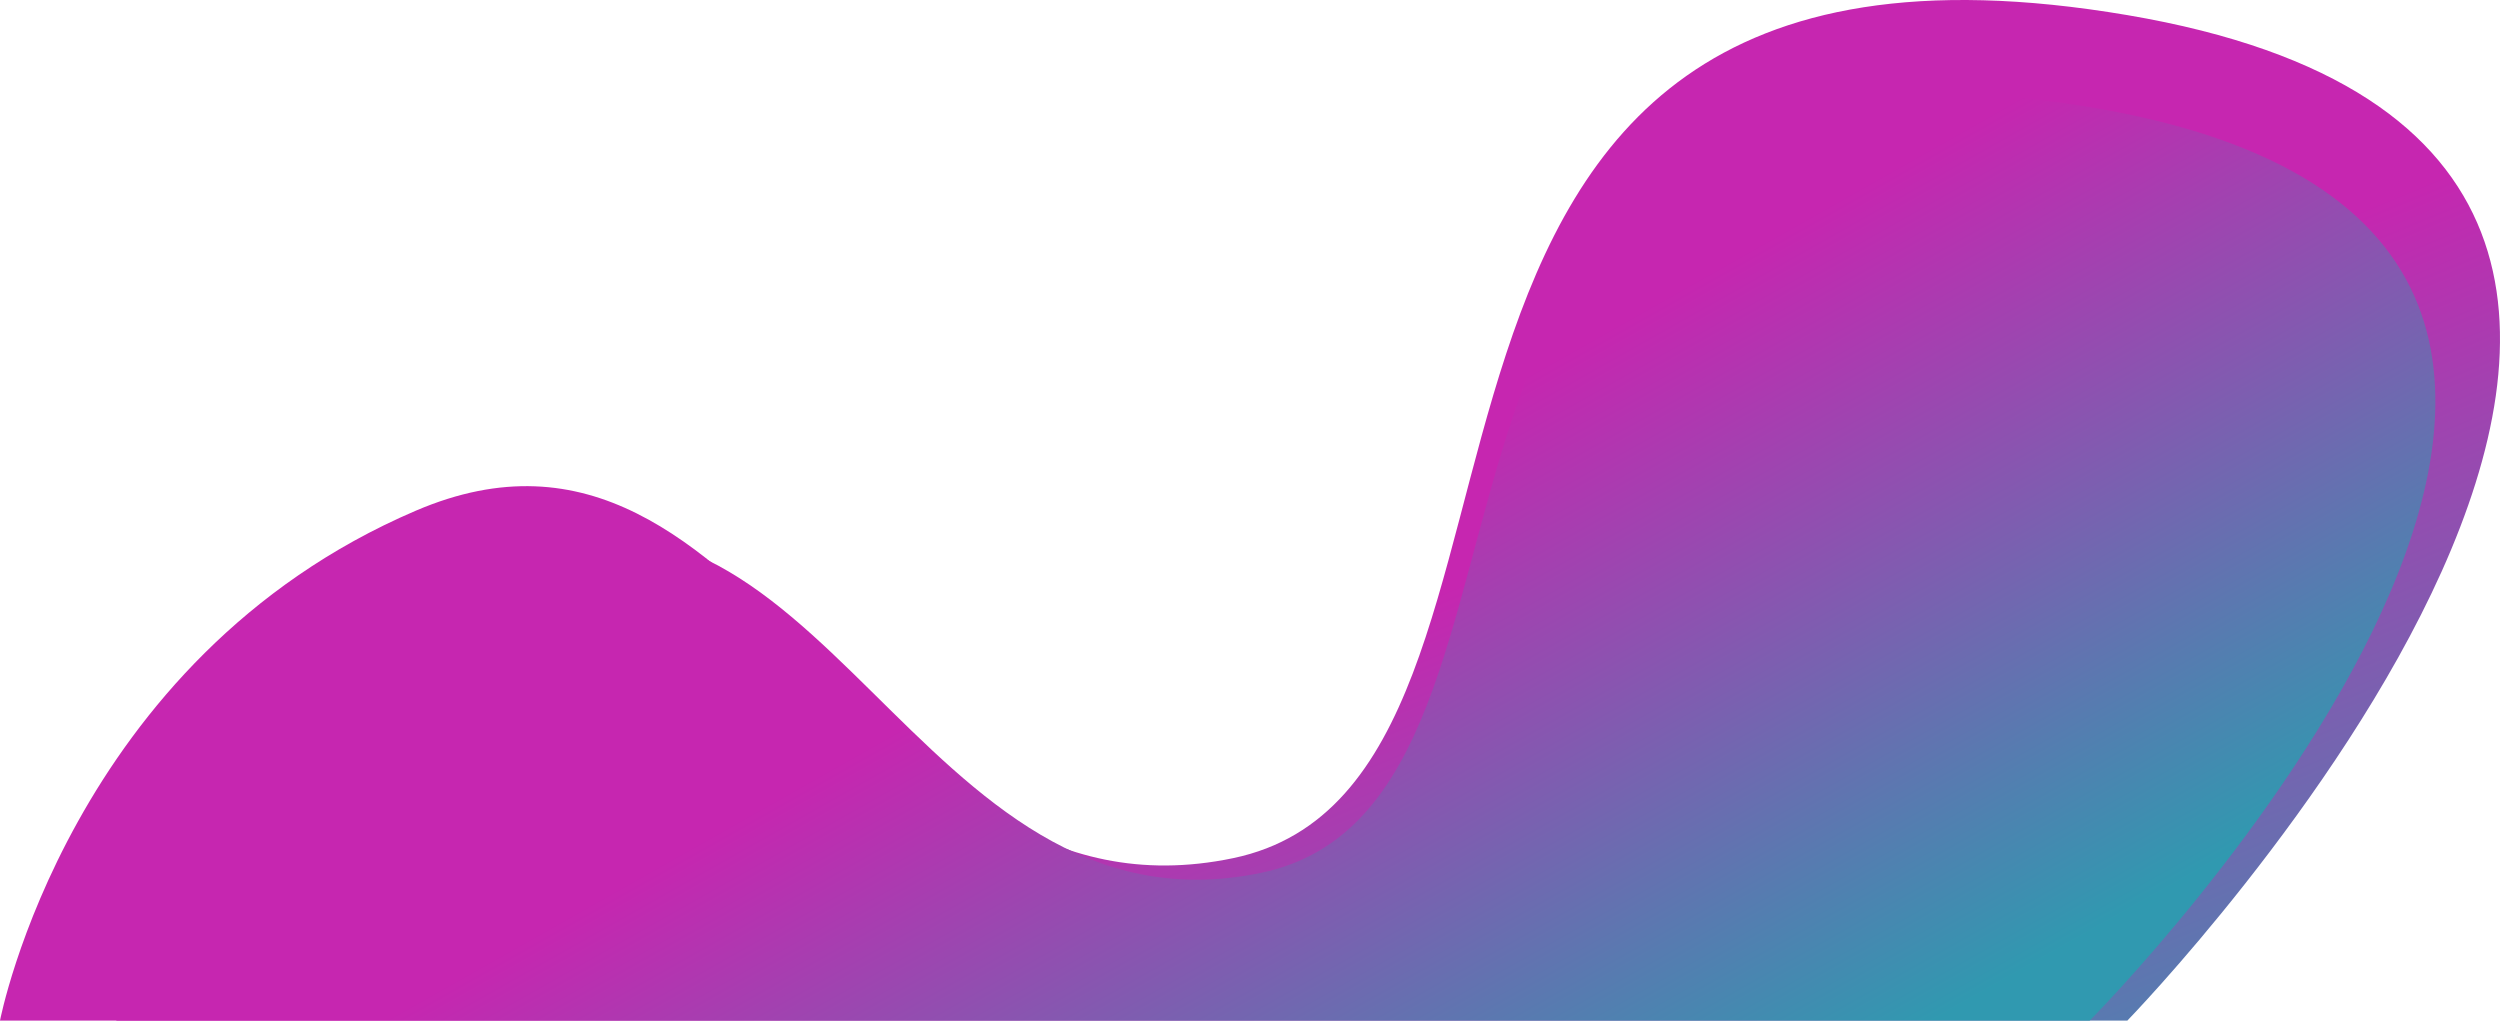 <svg xmlns="http://www.w3.org/2000/svg" xmlns:xlink="http://www.w3.org/1999/xlink" height="473.728" width="1160.444"><defs><path id="a" opacity="1" fill-rule="evenodd" d="M0 473.728S32.341 305.866 192.968 237.07c160.627-68.796 205.905 197.582 379.468 161.257C746 362.003 598.31-59.028 987.48 7.017c389.17 66.043 0 466.71 0 466.71"/><linearGradient id="b" x1=".51" y1=".6" x2=".93" y2=".99"><stop offset="0" stop-color="#C626B0"/><stop offset="1" stop-color="#3099B0"/></linearGradient><path id="c" opacity="1" fill-rule="evenodd" d="M30 430.374s30-152.5 179-215 191 179.5 352 146.5 24-415.5 385-355.5 0 424 0 424"/><linearGradient id="d" x1=".51" y1=".6" x2=".93" y2=".99"><stop offset="0" stop-color="#C626B0"/><stop offset="1" stop-color="#3099B0"/></linearGradient></defs><use xlink:href="#a" fill="url(#b)" opacity=".24"/><use xlink:href="#c" fill="url(#d)" transform="translate(24 43.354)"/></svg>